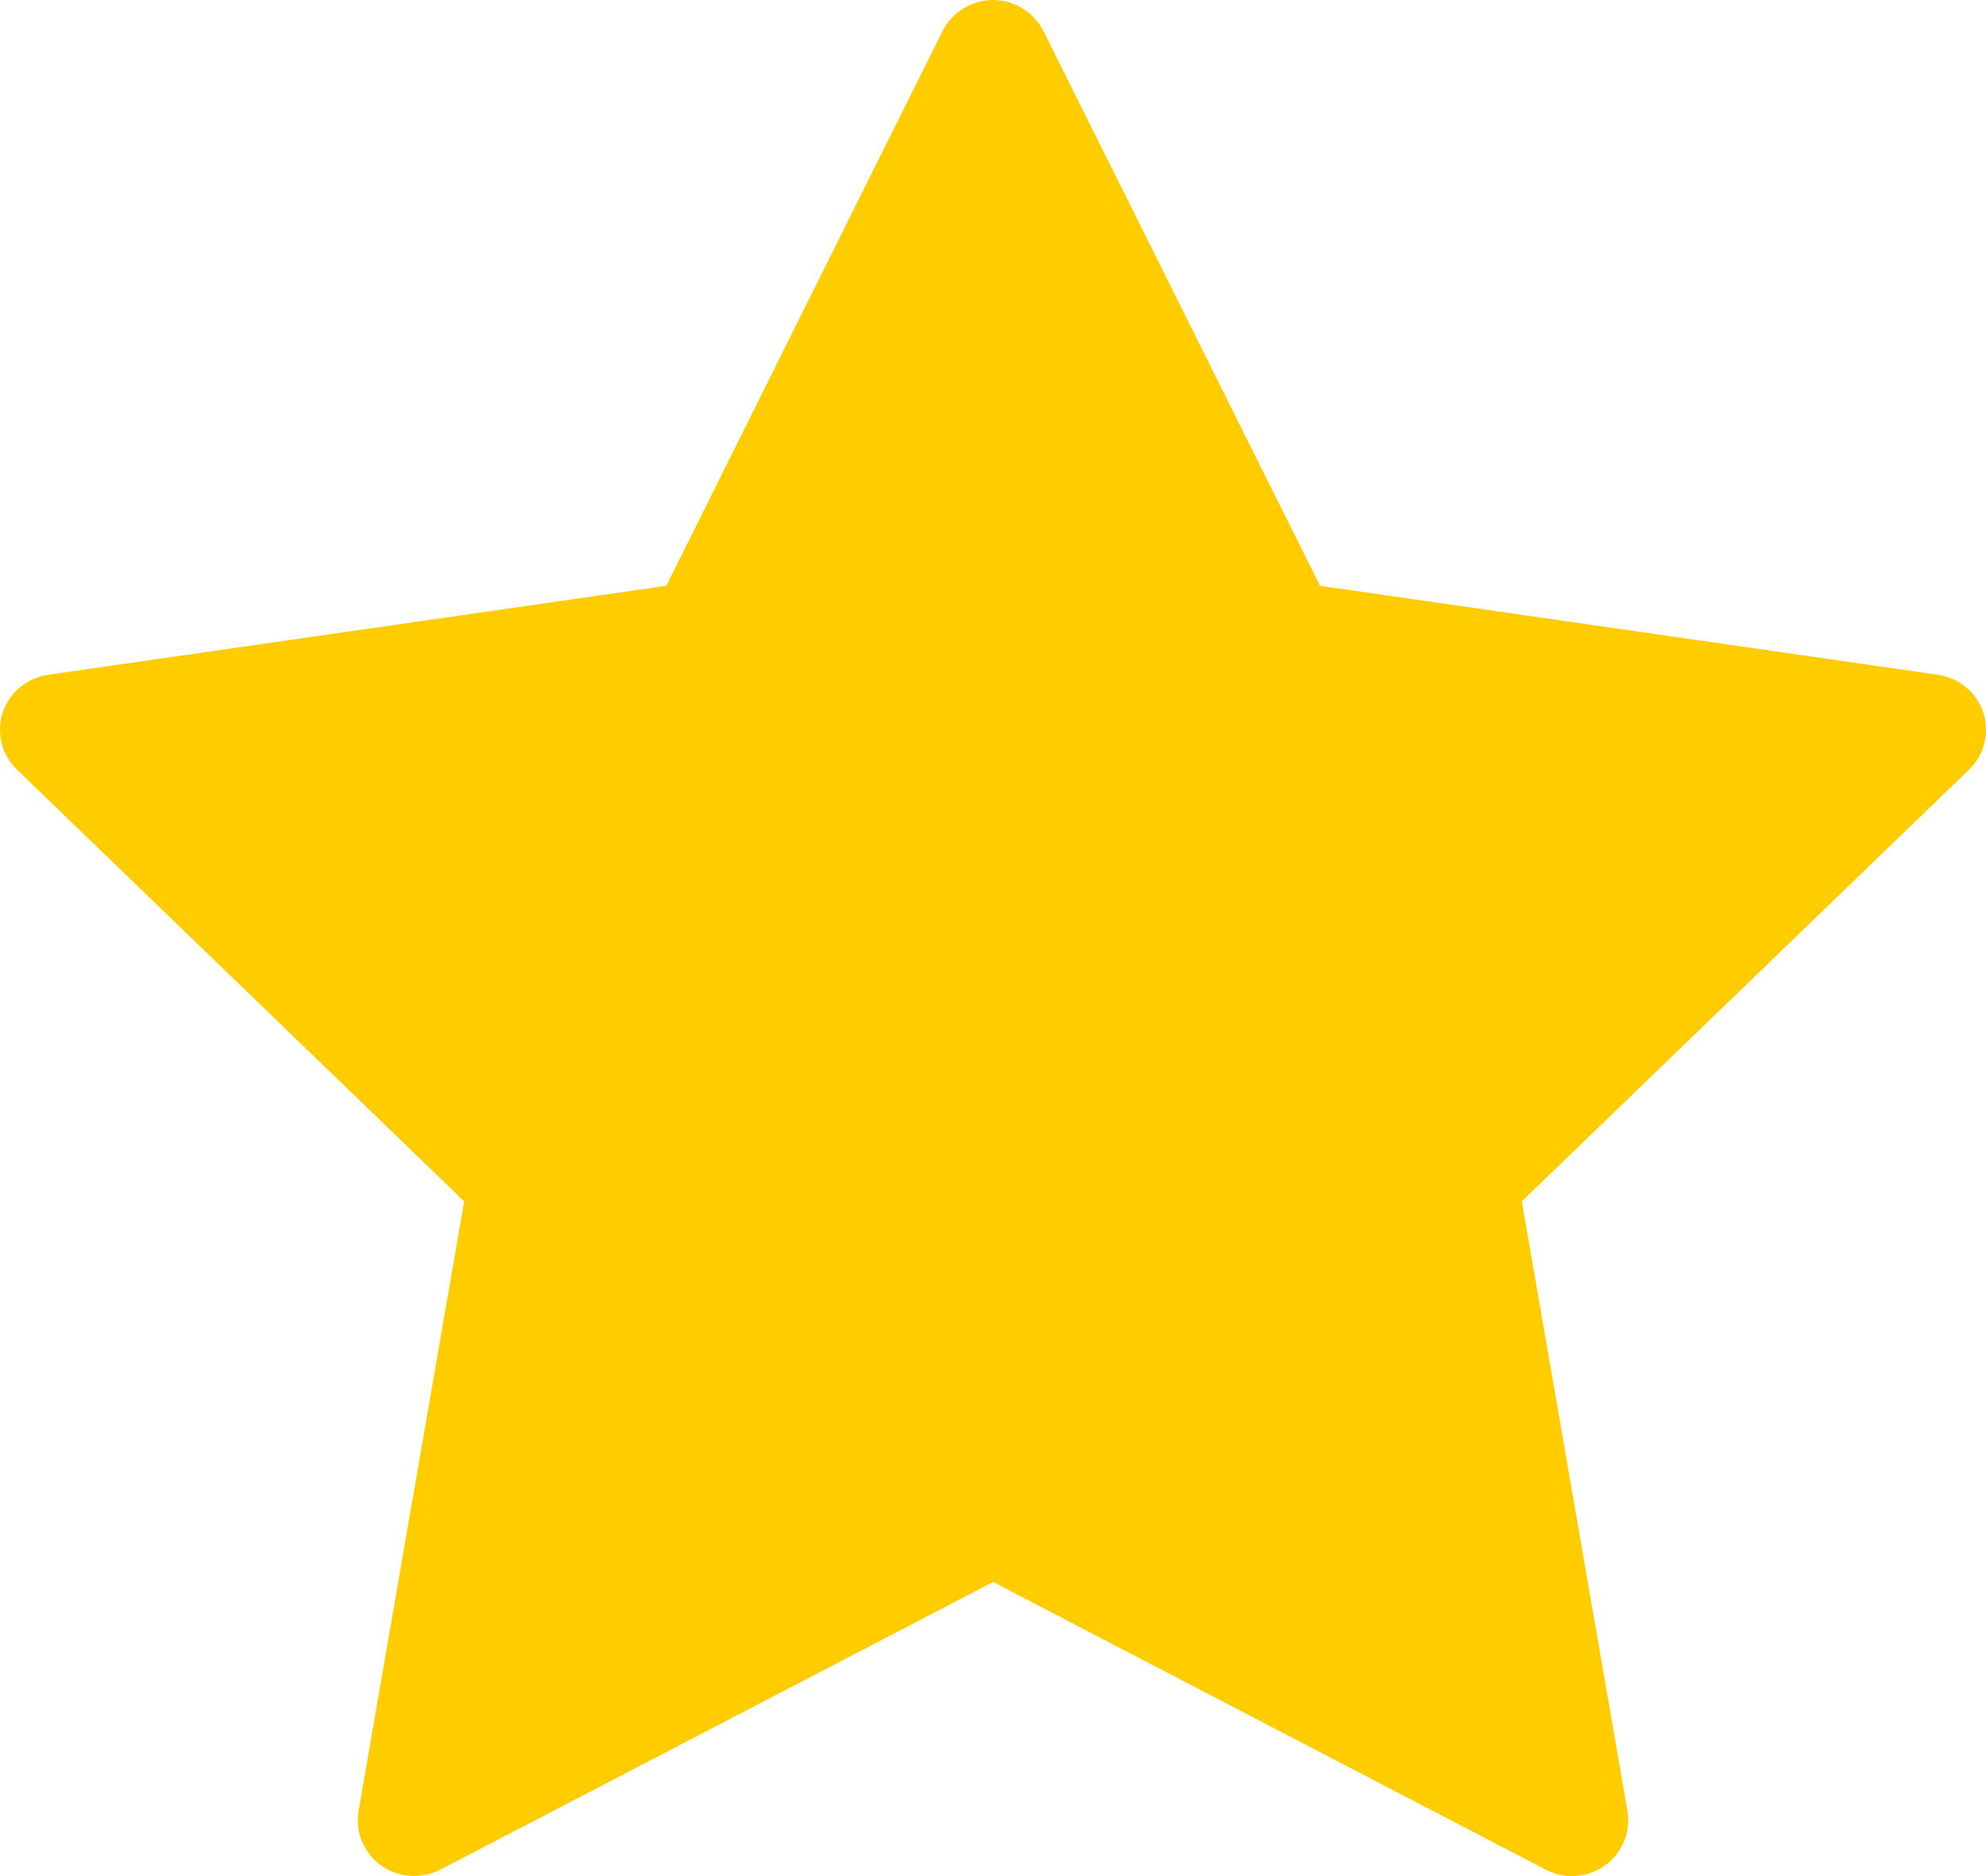 <?xml version="1.0" encoding="UTF-8"?>
<svg width="18px" height="17px" viewBox="0 0 18 17" version="1.1" xmlns="http://www.w3.org/2000/svg" xmlns:xlink="http://www.w3.org/1999/xlink">
    <!-- Generator: sketchtool 46.2 (44496) - http://www.bohemiancoding.com/sketch -->
    <title>757BDAB8-9B6F-4276-A96A-E1D756274FF5</title>
    <desc>Created with sketchtool.</desc>
    <defs></defs>
    <g id="Symbols" stroke="none" stroke-width="1" fill="none" fill-rule="evenodd">
        <g id="Card" transform="translate(-222, -46)" fill="#FFCC00">
            <g id="Fill-265">
                <path d="M239.976,52.457 C239.914,52.273 239.756,52.142 239.562,52.114 L233.964,51.308 L231.458,46.283 C231.371,46.111 231.195,46 231.001,46 C230.805,46 230.629,46.111 230.542,46.283 L228.039,51.308 L222.438,52.114 C222.244,52.142 222.086,52.273 222.024,52.457 C221.966,52.639 222.014,52.841 222.155,52.975 L226.207,56.886 L225.25,62.409 C225.217,62.598 225.296,62.79 225.454,62.904 C225.612,63.015 225.819,63.03 225.99,62.942 L231.001,60.335 L236.01,62.942 C236.084,62.98 236.166,63 236.248,63 C236.352,63 236.459,62.967 236.546,62.904 C236.704,62.79 236.783,62.598 236.75,62.409 L235.793,56.886 L239.845,52.975 C239.986,52.841 240.034,52.639 239.976,52.457 L239.976,52.457 Z"></path>
            </g>
        </g>
    </g>
</svg>
